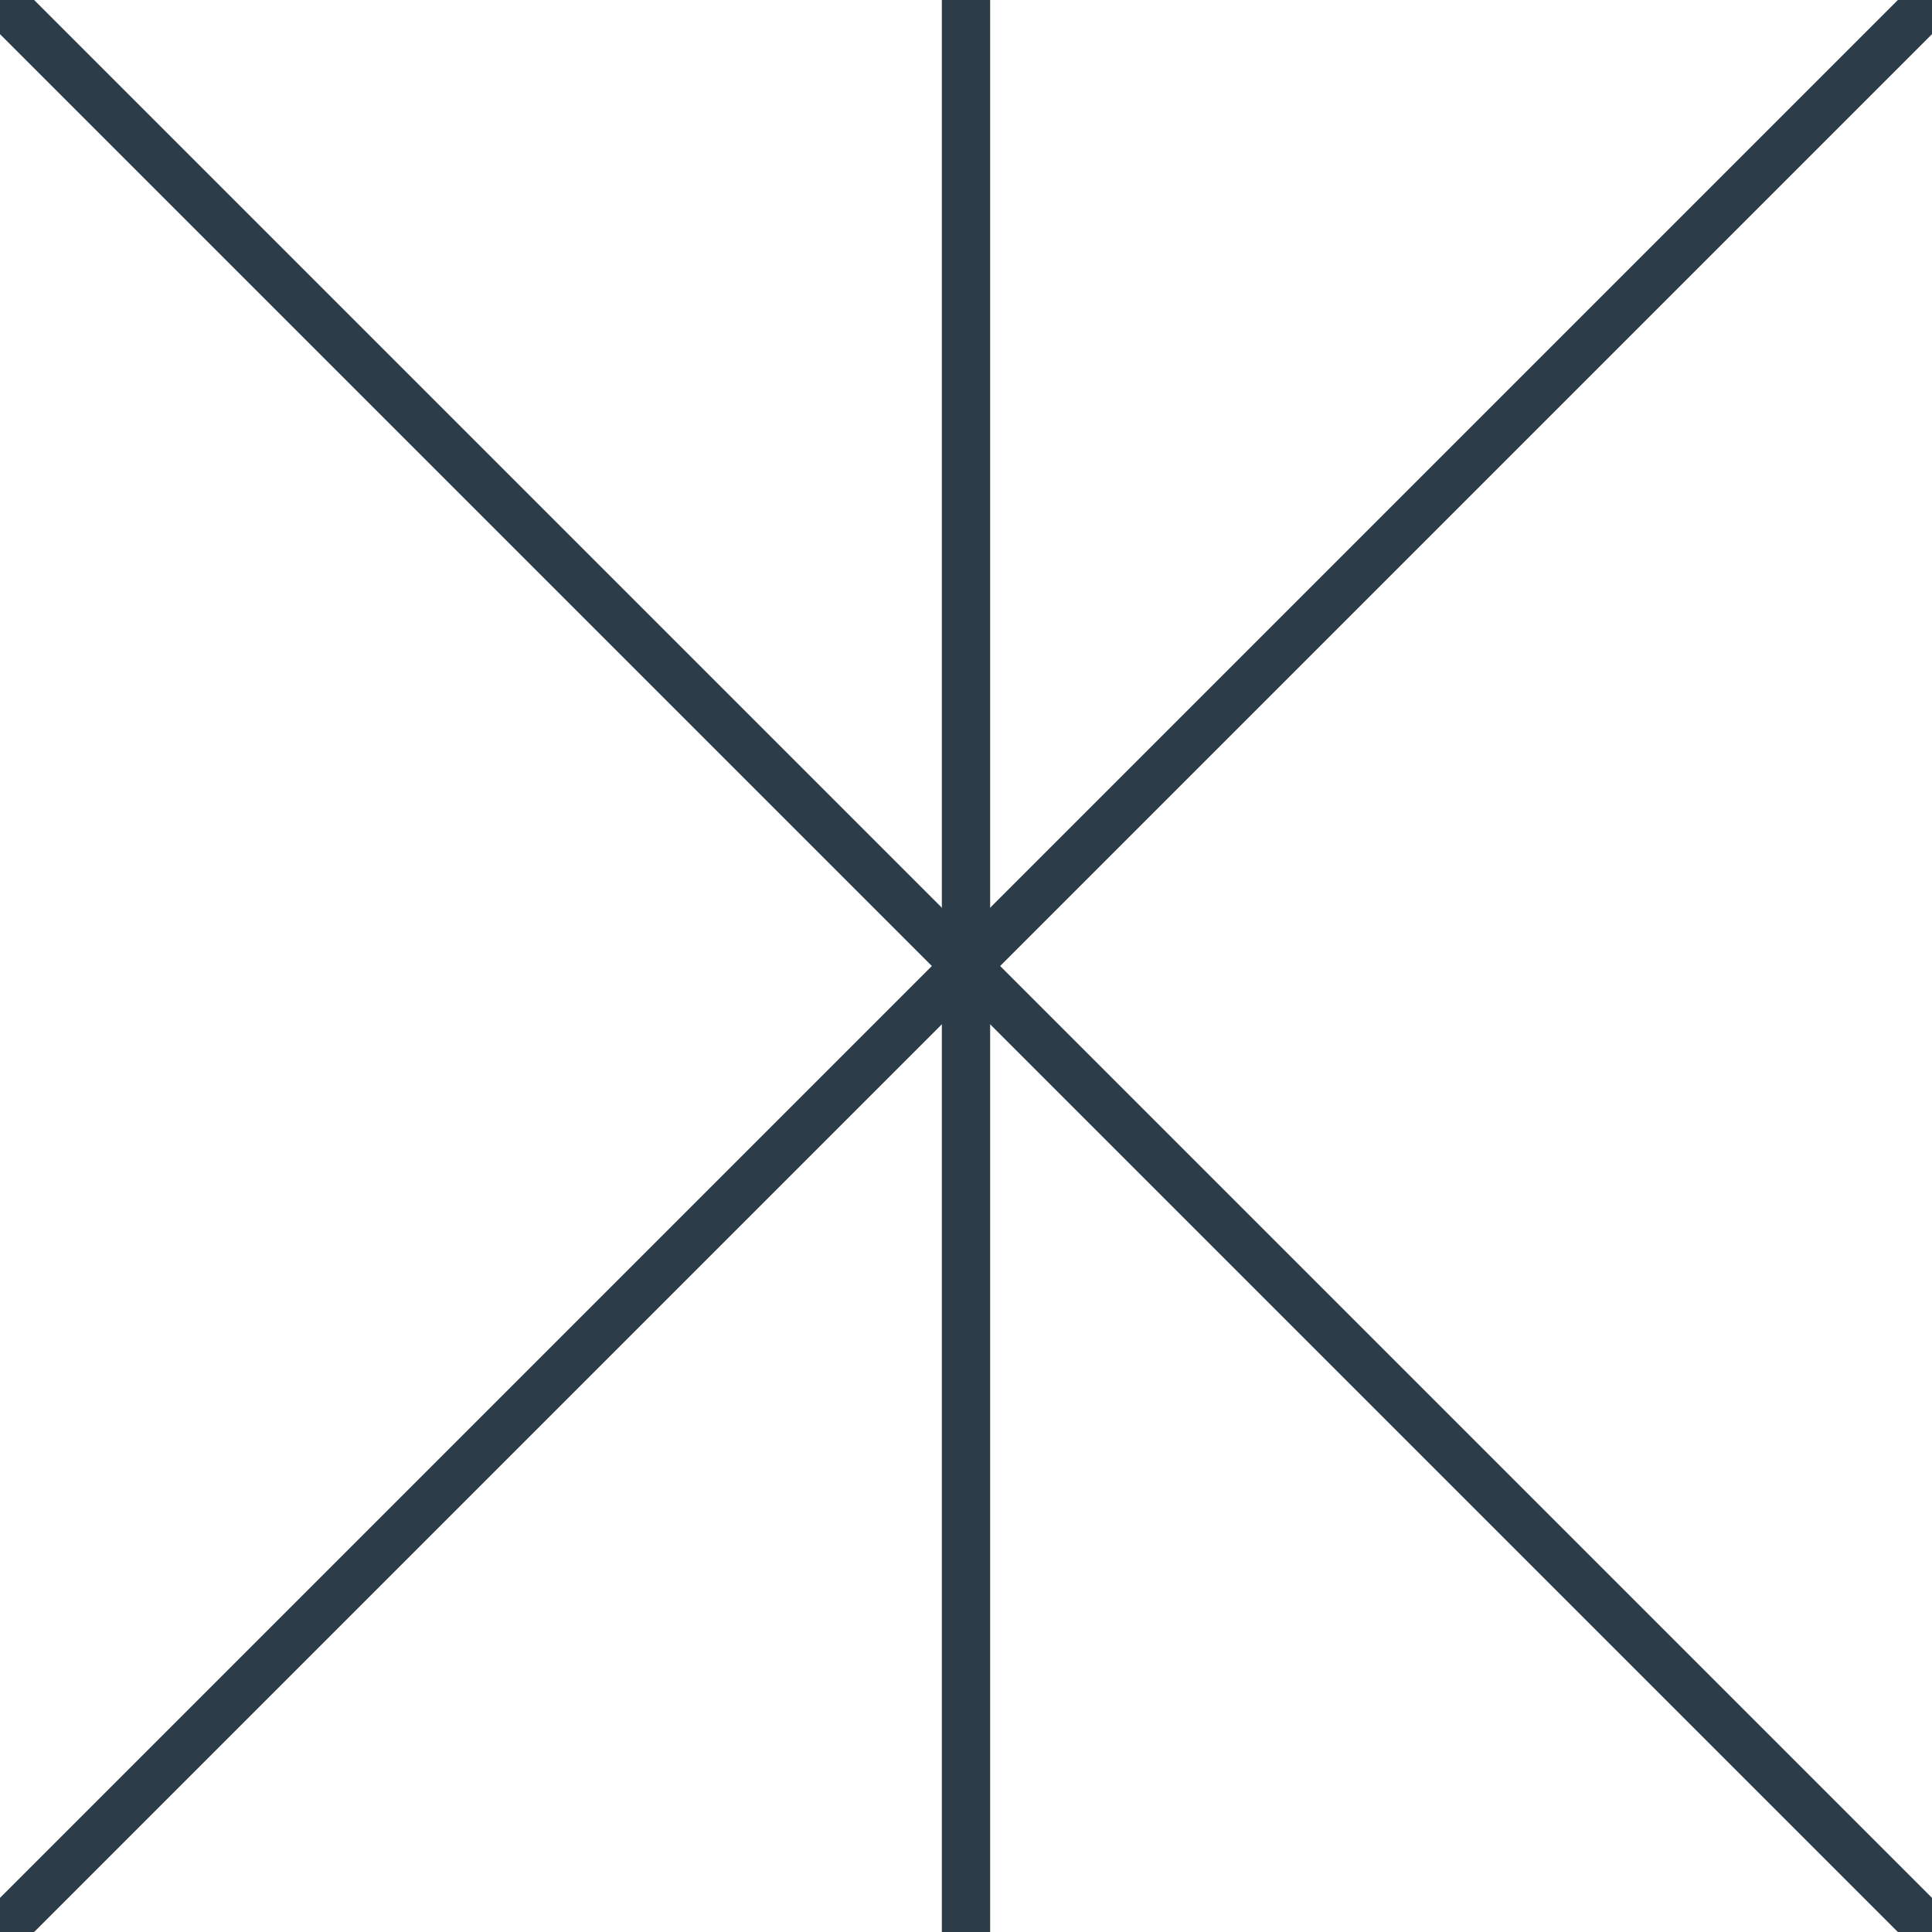 <svg xmlns="http://www.w3.org/2000/svg" height="200" width="200" viewbox="0 0 200 200">
  <line x1="0" y1="0" x2="200" y2="200" style="stroke:rgb(45, 60, 73);stroke-width:5" />
  <line x1="200" y1="0" x2="0" y2="200" style="stroke:rgb(45, 60, 73);stroke-width:5" />
  <line x1="100" y1="0" x2="100" y2="200" style="stroke:rgb(45, 60, 73);stroke-width:5" />
</svg>
